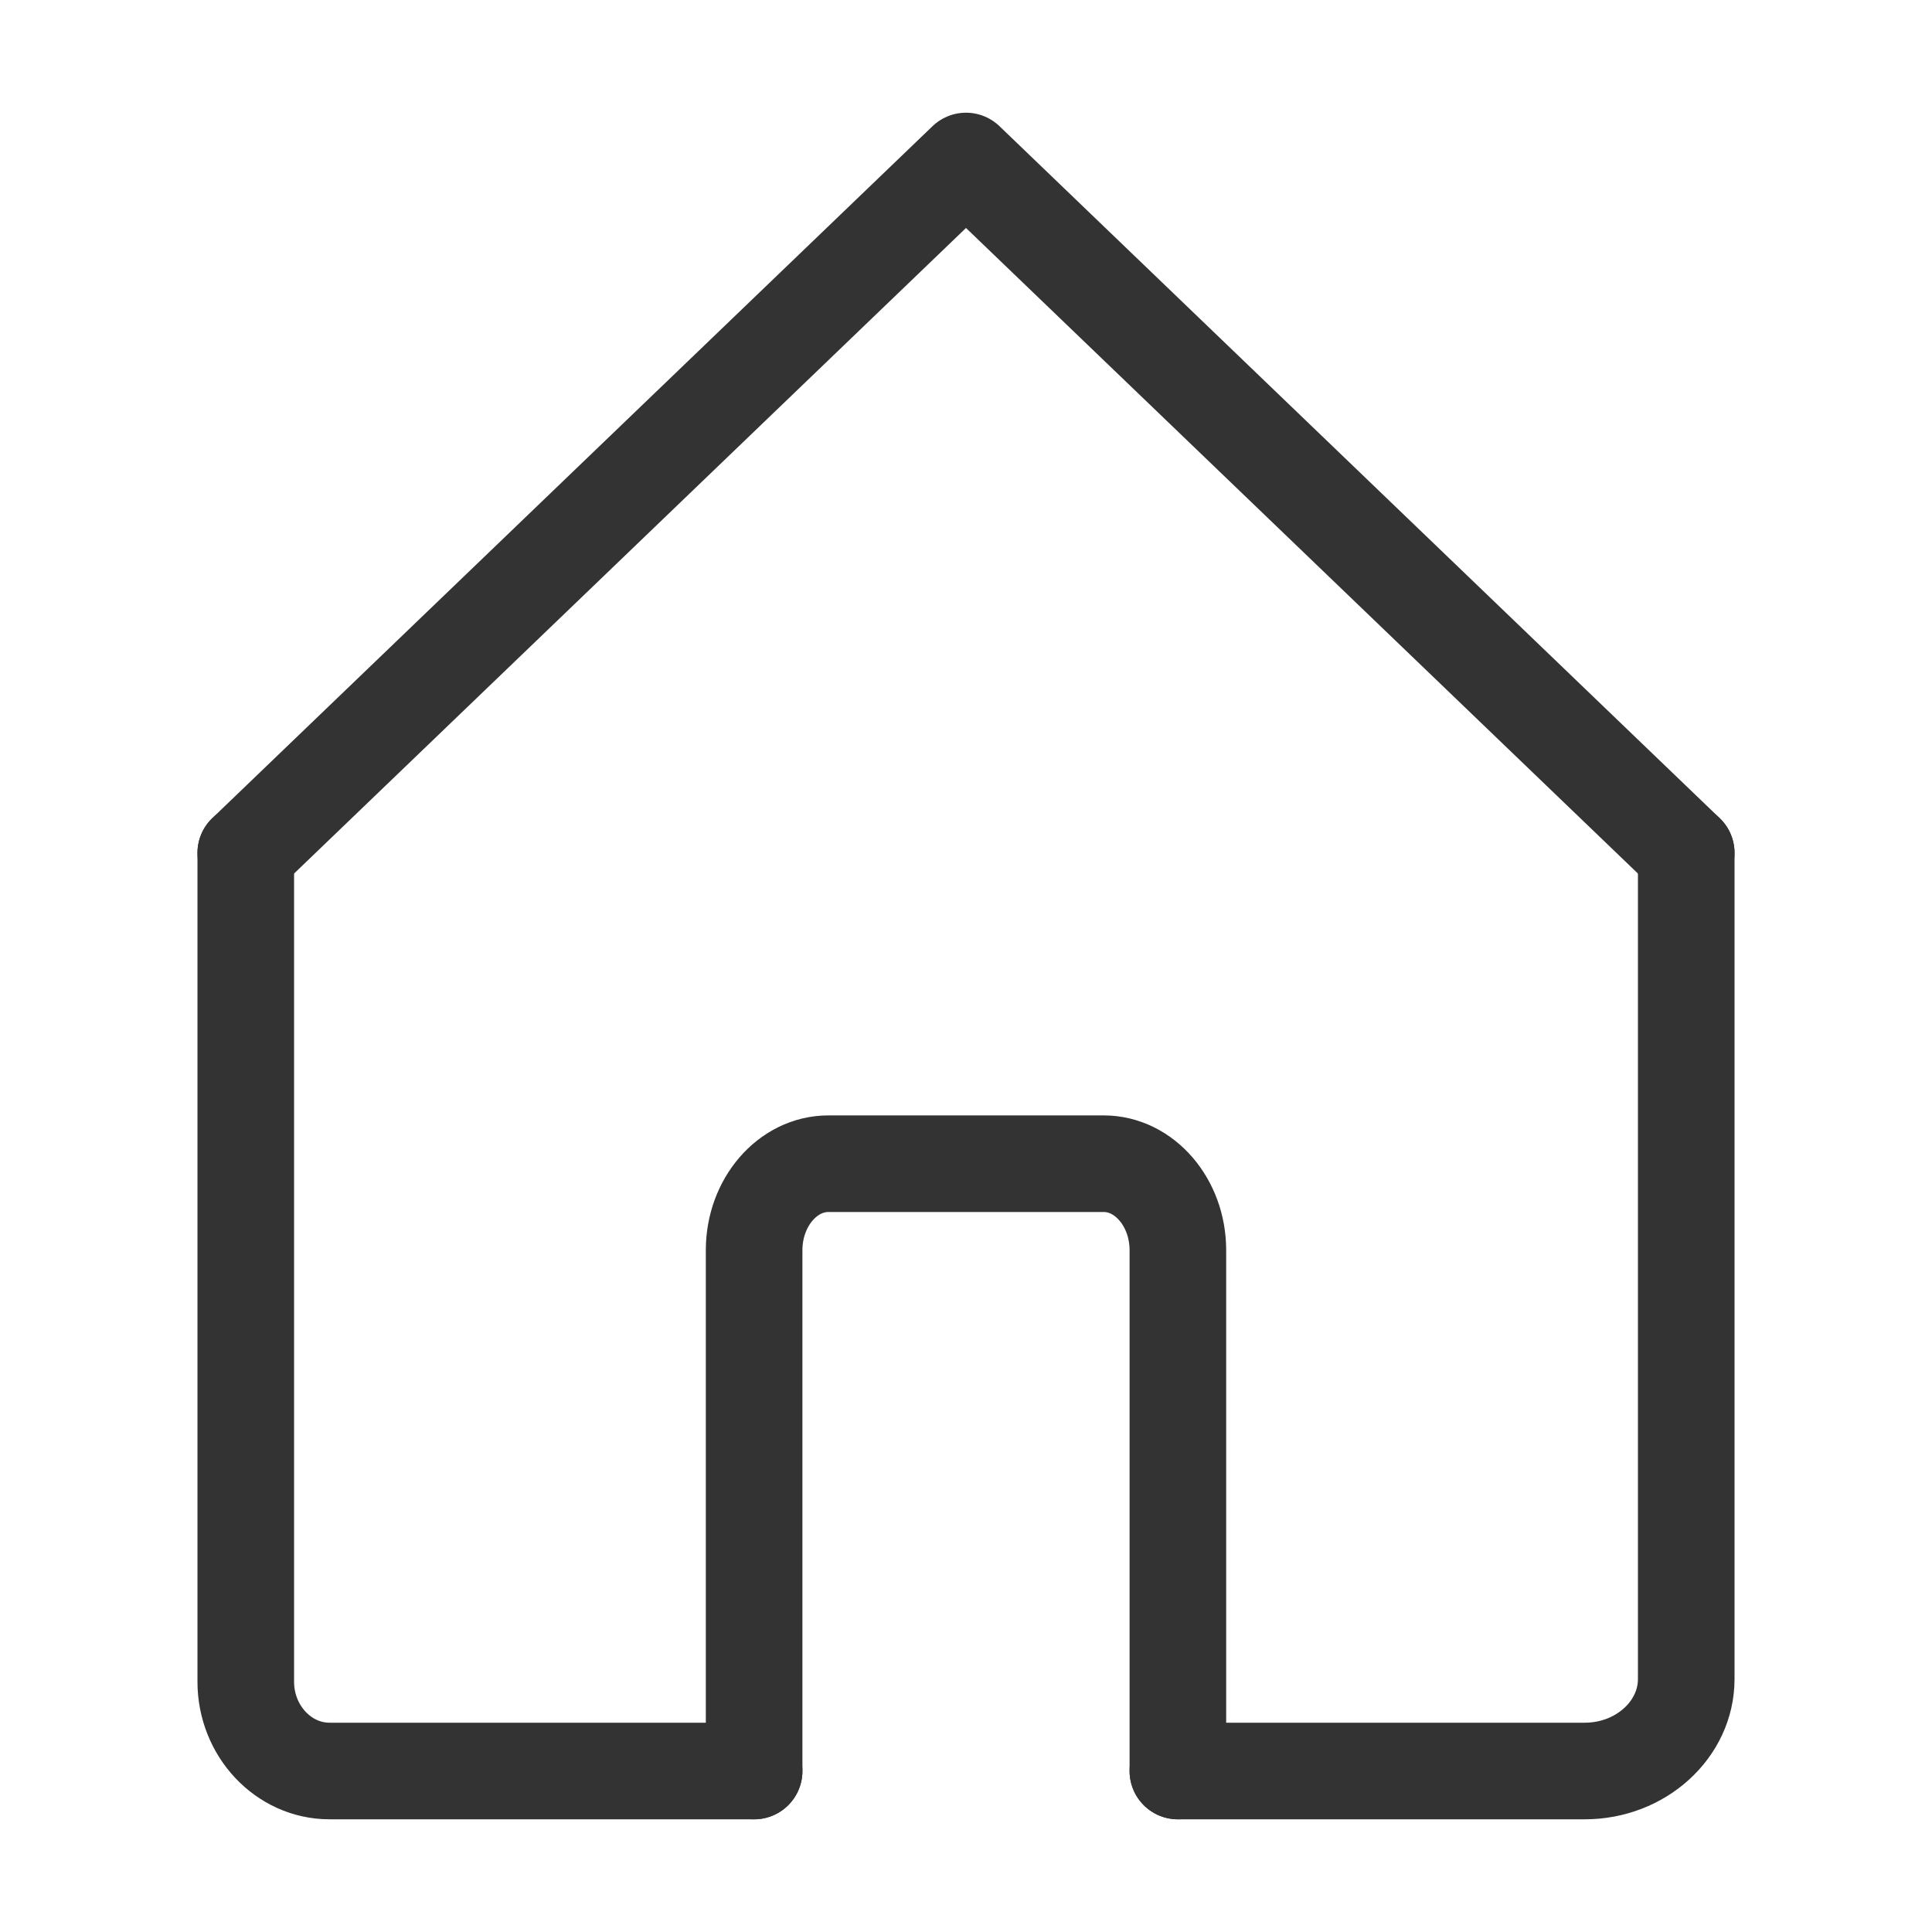 <svg viewBox="0 0 24 24" fill="none" xmlns="http://www.w3.org/2000/svg">
  <path d="M9.368 22L9.368 15.53C9.368 14.939 9.783 14.456 10.29 14.456H13.711C14.217 14.456 14.632 14.939 14.632 15.53V22" stroke="#333333" stroke-width="1.2" stroke-linecap="round" stroke-linejoin="round"/>
  <path d="M3.053 10.596L3.053 20.891C3.053 21.501 3.521 22 4.093 22H9.368" stroke="#333333" stroke-width="1.2" stroke-linecap="round" stroke-linejoin="round"/>
  <path d="M3.053 10.596L12 2L20.947 10.596" stroke="#333333" stroke-width="1.2" stroke-linecap="round" stroke-linejoin="round"/>
  <path d="M14.632 22H19.687C20.38 22 20.947 21.486 20.947 20.858V10.596" stroke="#333333" stroke-width="1.2" stroke-linecap="round" stroke-linejoin="round"/>
</svg>
